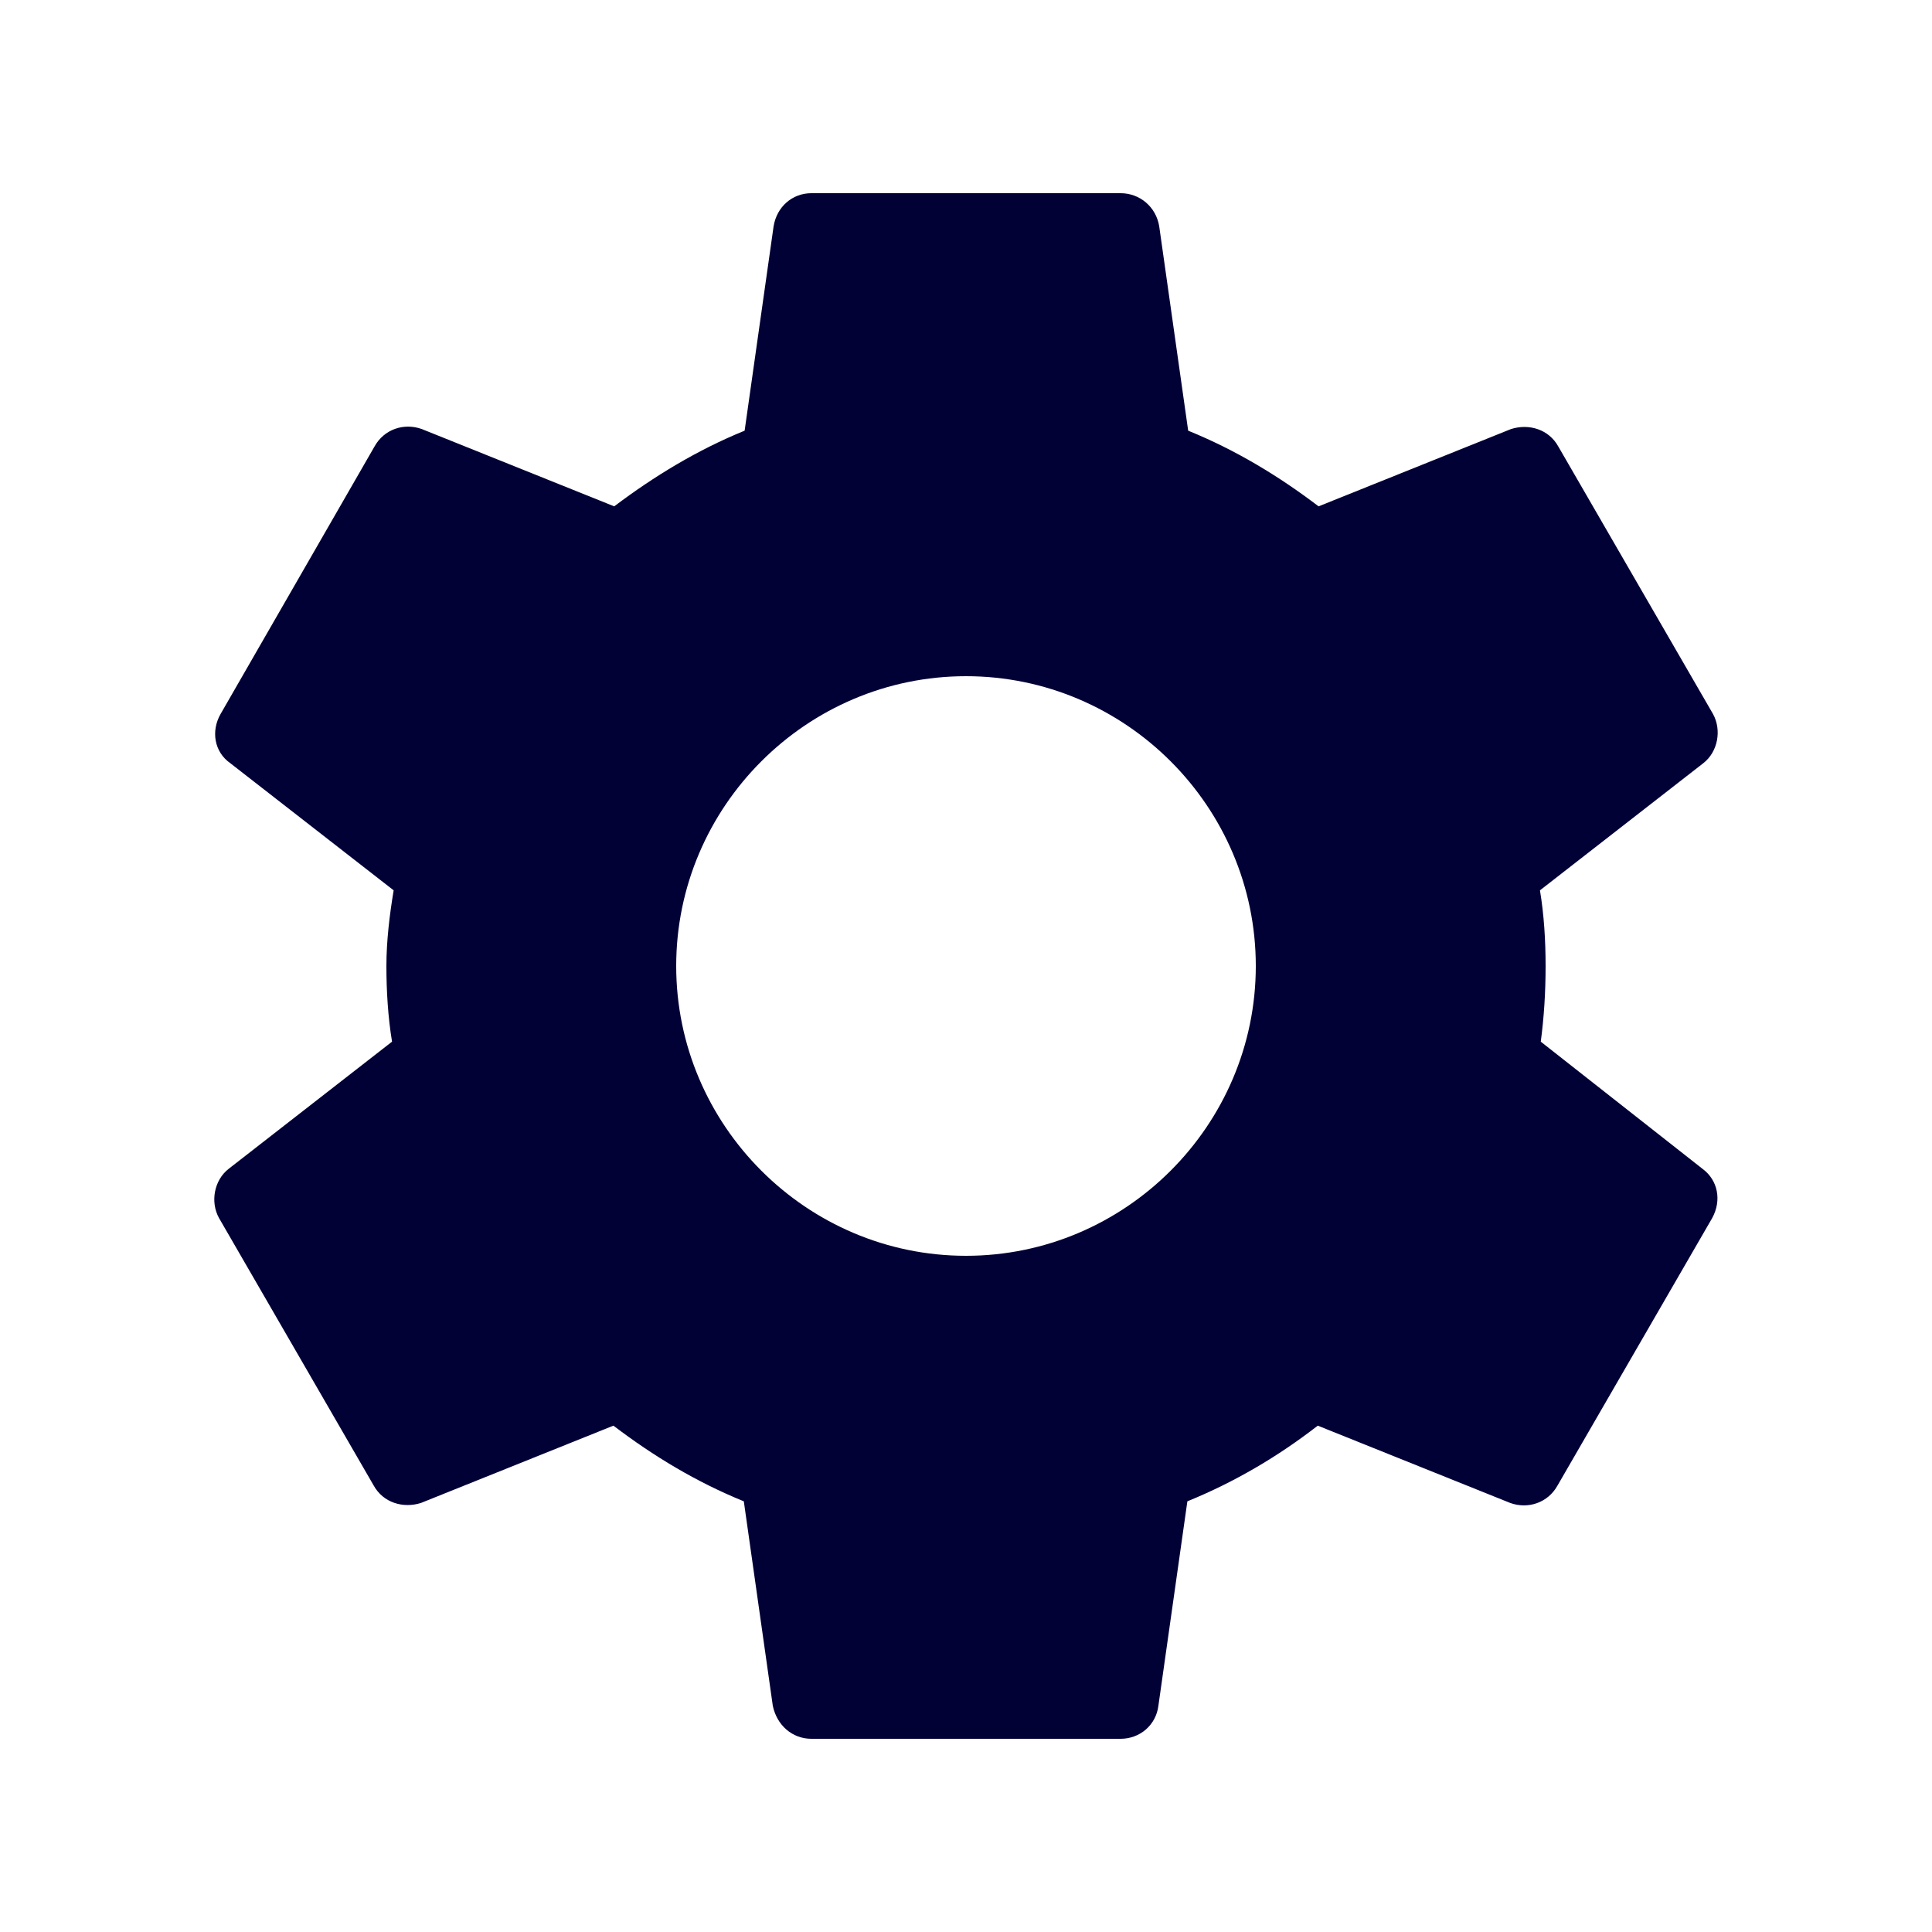 <svg width="86" height="86" viewBox="0 0 86 86" fill="none" xmlns="http://www.w3.org/2000/svg">
<g clip-path="url(#clip0_147_656)">
<path d="M68.585 46.368C68.728 45.293 68.8 44.183 68.8 43C68.8 41.853 68.728 40.707 68.549 39.632L75.823 33.97C76.468 33.468 76.647 32.501 76.253 31.784L69.373 19.888C68.943 19.099 68.047 18.848 67.259 19.099L58.695 22.539C56.903 21.178 55.004 20.031 52.89 19.171L51.6 10.069C51.457 9.209 50.74 8.6 49.88 8.6H36.12C35.26 8.6 34.579 9.209 34.436 10.069L33.146 19.171C31.032 20.031 29.097 21.213 27.341 22.539L18.777 19.099C17.988 18.813 17.093 19.099 16.663 19.888L9.818 31.784C9.388 32.537 9.532 33.468 10.248 33.97L17.523 39.632C17.343 40.707 17.2 41.889 17.2 43C17.2 44.111 17.272 45.293 17.451 46.368L10.177 52.03C9.532 52.532 9.352 53.499 9.747 54.216L16.627 66.113C17.057 66.901 17.953 67.152 18.741 66.901L27.305 63.461C29.097 64.823 30.996 65.969 33.11 66.829L34.4 75.931C34.579 76.791 35.26 77.4 36.12 77.4H49.88C50.74 77.4 51.457 76.791 51.564 75.931L52.854 66.829C54.968 65.969 56.903 64.823 58.659 63.461L67.223 66.901C68.012 67.188 68.907 66.901 69.338 66.113L76.218 54.216C76.647 53.428 76.468 52.532 75.787 52.03L68.585 46.368ZM43 55.9C35.905 55.9 30.1 50.095 30.1 43C30.1 35.905 35.905 30.1 43 30.1C50.095 30.1 55.9 35.905 55.9 43C55.9 50.095 50.095 55.9 43 55.9Z" fill="#020136"/>
</g>
<defs>
<clipPath id="clip0_147_656">
<rect width="86" height="86" fill="white"/>
</clipPath>
</defs>
</svg>
